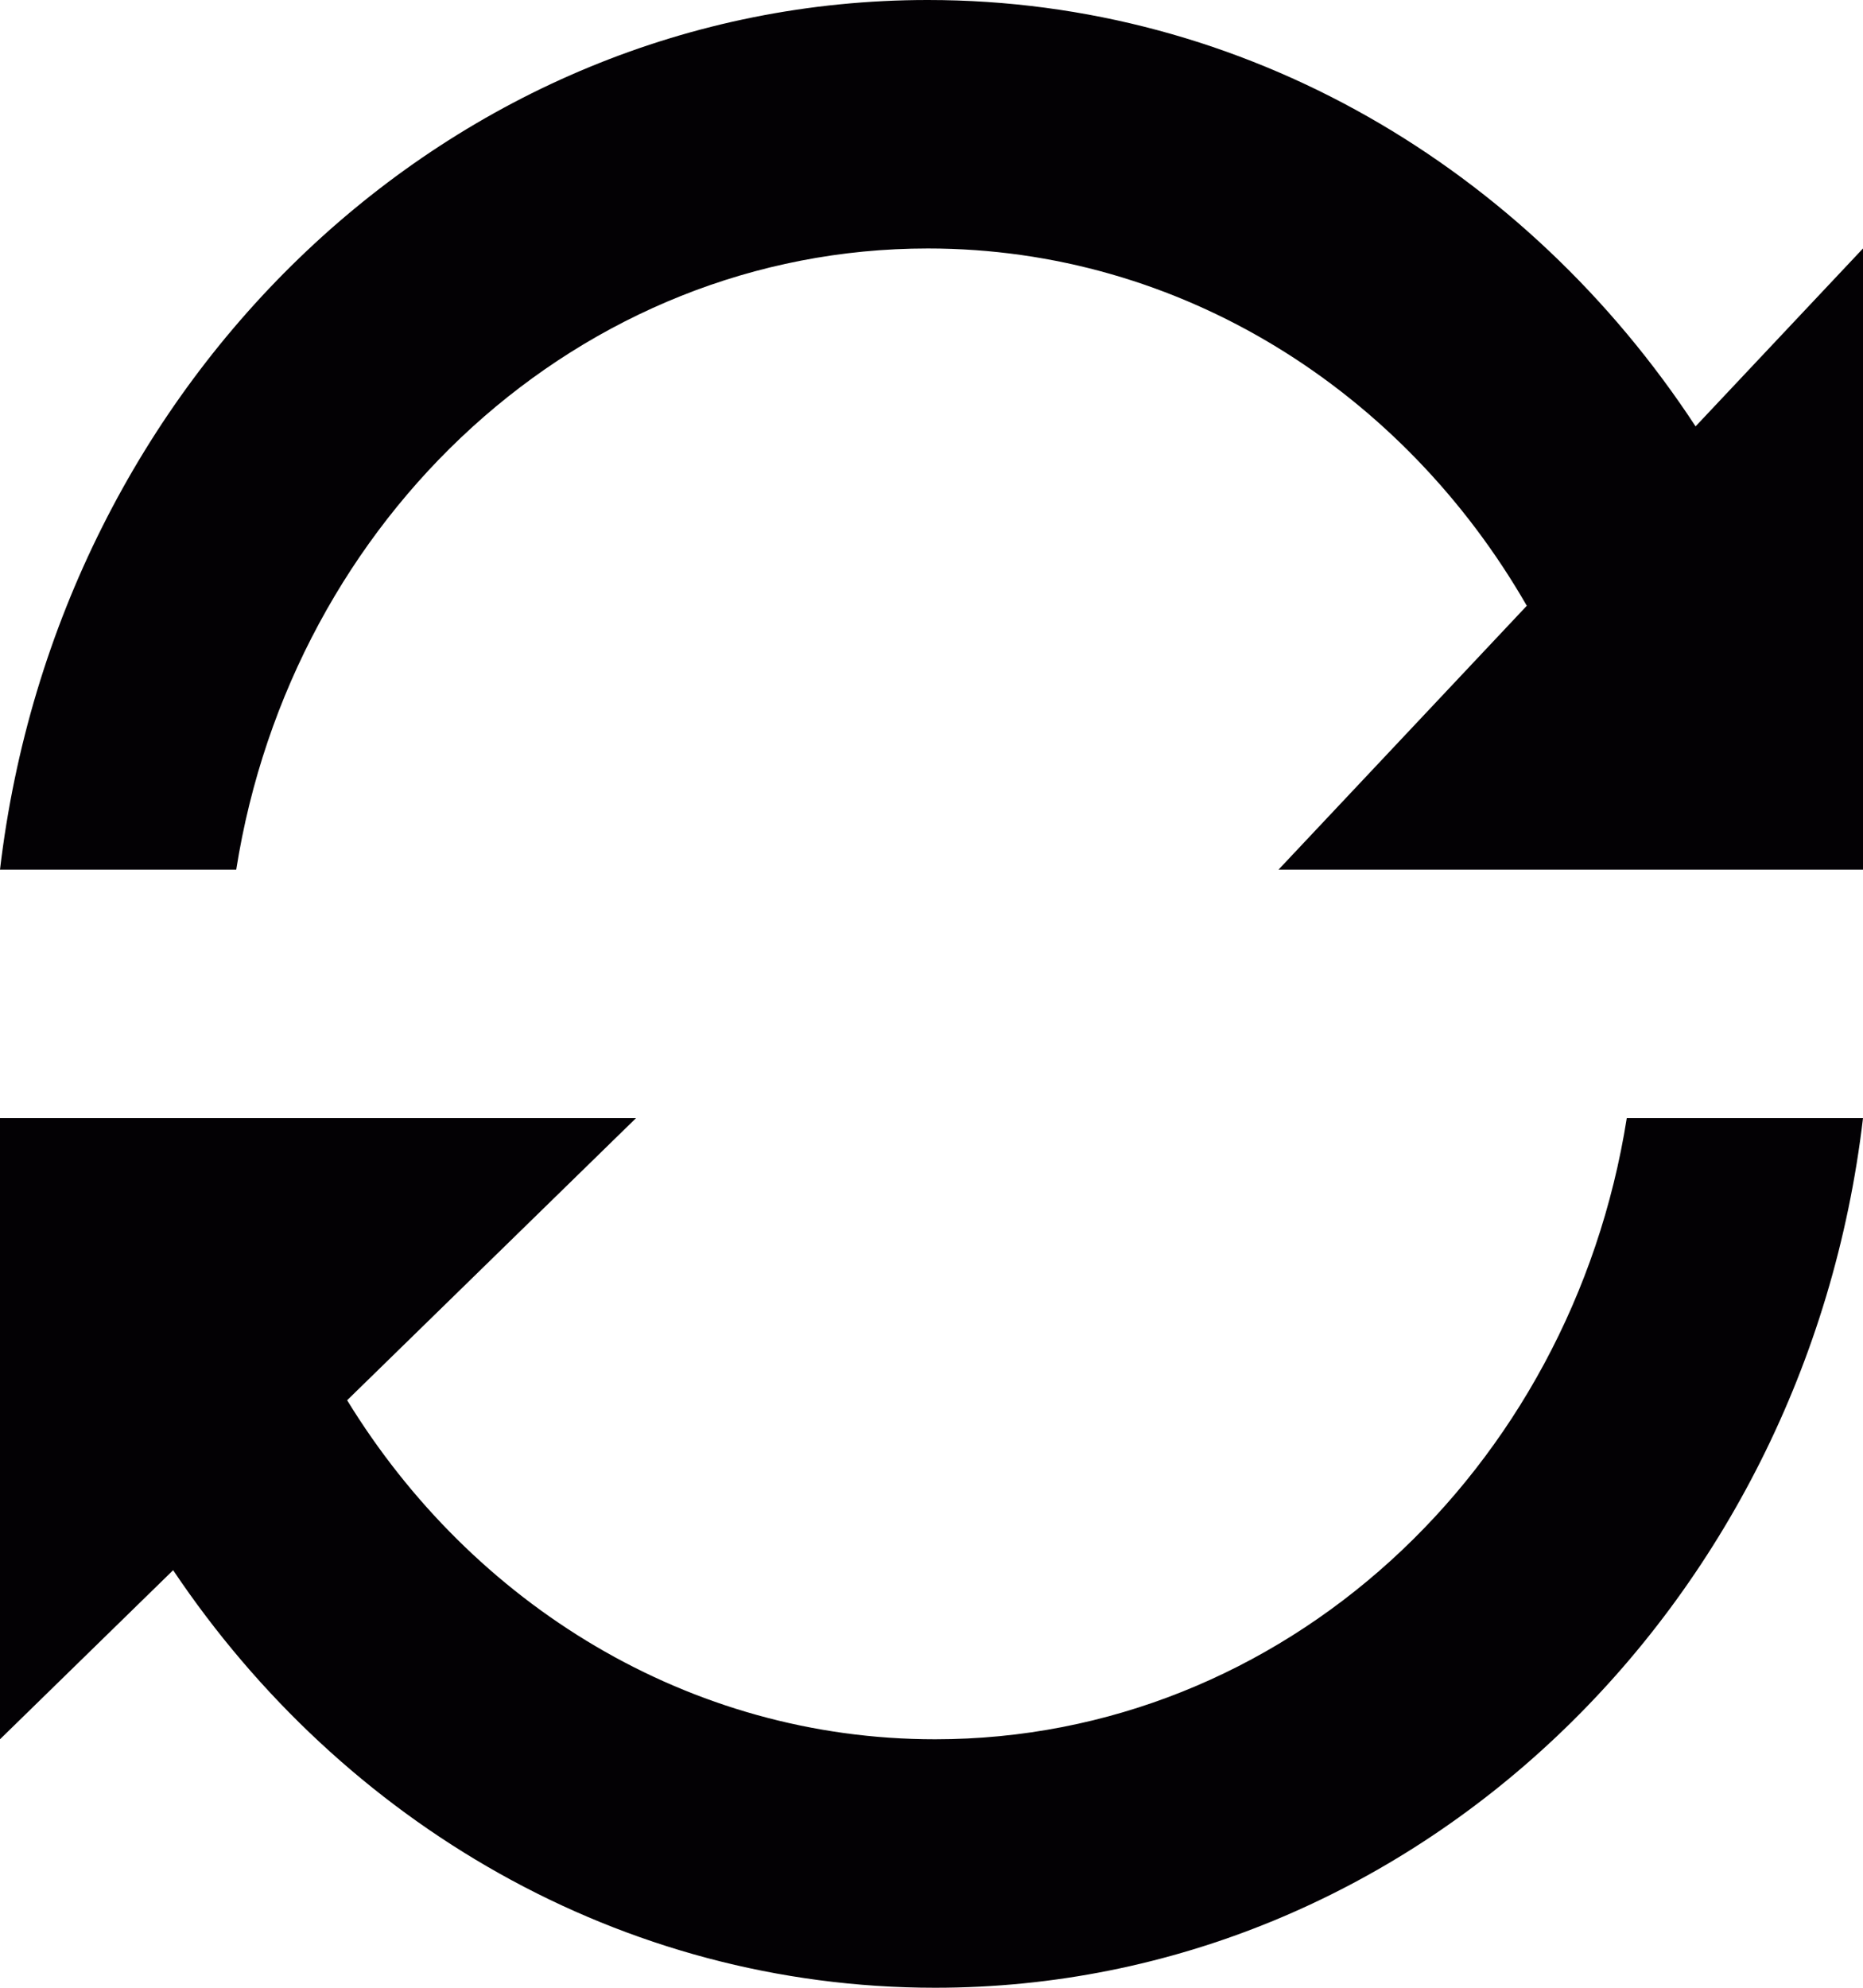 <svg xmlns="http://www.w3.org/2000/svg" width="15" height="16" viewBox="0 0 15 16"><g><g><path fill="#030104" d="M1.96 9H0v5l1.394-1.361C2.759 14.673 4.998 16 7.529 16c3.84 0 7.008-3.054 7.471-7h-1.902c-.448 2.838-2.77 5-5.569 5-1.982 0-3.727-1.086-4.734-2.729L5.121 9z"/></g><g><path fill="#030104" d="M7.47 0C3.63 0 .464 3.054 0 7h1.902c.448-2.838 2.77-5 5.569-5 2.041 0 3.83 1.151 4.822 2.876L10.294 7H15V2l-1.348 1.432C12.292 1.357 10.031 0 7.471 0z"/></g></g></svg>